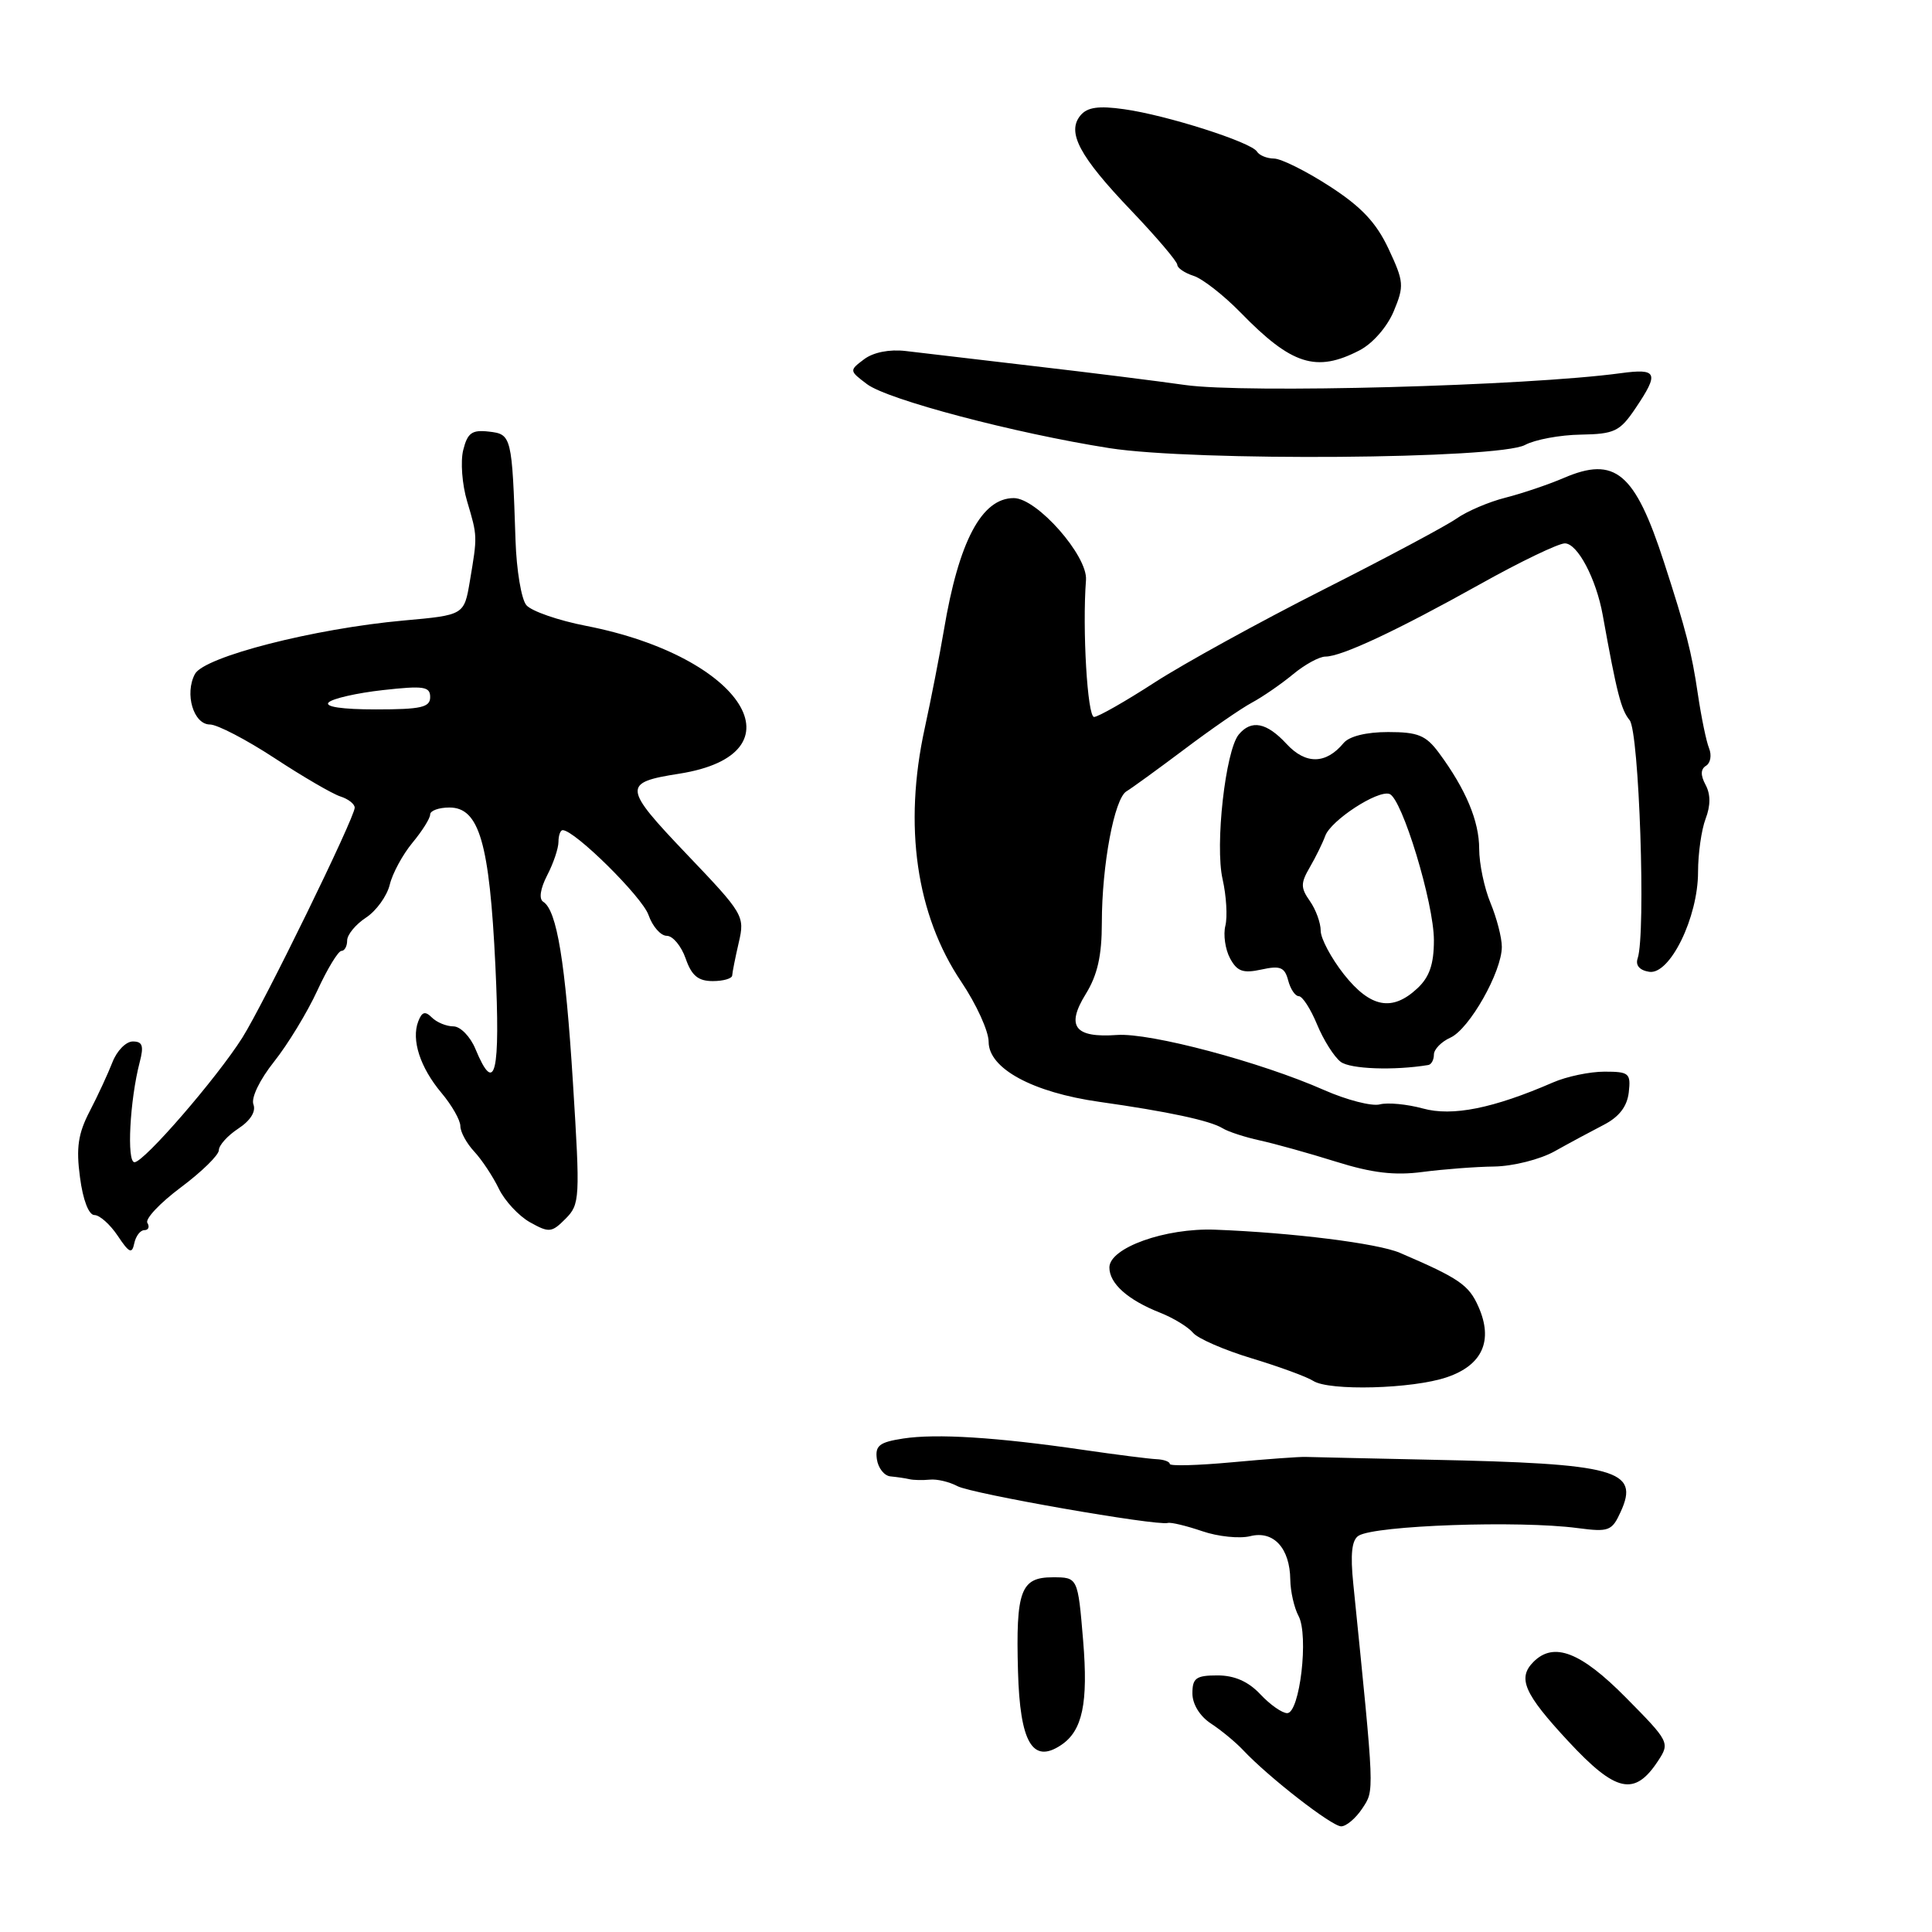 <?xml version="1.0" encoding="UTF-8" standalone="no"?>
<!DOCTYPE svg PUBLIC "-//W3C//DTD SVG 1.1//EN" "http://www.w3.org/Graphics/SVG/1.1/DTD/svg11.dtd" >
<svg xmlns="http://www.w3.org/2000/svg" xmlns:xlink="http://www.w3.org/1999/xlink" version="1.1" viewBox="0 0 256 256">
 <g >
 <path fill="currentColor"
d=" M 180.51 239.63 C 182.13 237.16 182.16 237.97 179.32 209.89 C 178.91 205.91 179.12 204.05 180.02 203.49 C 182.24 202.12 201.30 201.45 209.05 202.48 C 213.18 203.02 213.59 202.87 214.75 200.32 C 217.29 194.77 214.22 193.93 189.50 193.42 C 181.25 193.24 173.82 193.08 173.00 193.05 C 172.18 193.02 167.79 193.34 163.25 193.76 C 158.71 194.18 155.00 194.28 155.00 193.98 C 155.00 193.68 154.21 193.39 153.25 193.35 C 152.29 193.31 147.90 192.75 143.50 192.11 C 132.05 190.44 124.07 189.94 119.69 190.61 C 116.51 191.10 115.94 191.55 116.19 193.35 C 116.36 194.53 117.17 195.56 118.00 195.63 C 118.83 195.71 119.95 195.87 120.50 196.00 C 121.05 196.13 122.27 196.15 123.21 196.06 C 124.15 195.96 125.79 196.35 126.86 196.92 C 128.74 197.93 153.23 202.21 154.74 201.80 C 155.16 201.68 157.21 202.18 159.30 202.89 C 161.39 203.61 164.26 203.90 165.66 203.55 C 168.75 202.77 170.92 205.13 170.97 209.32 C 170.99 210.86 171.48 213.03 172.06 214.12 C 173.44 216.68 172.23 227.00 170.56 227.00 C 169.89 227.00 168.29 225.88 167.00 224.50 C 165.41 222.81 163.58 222.00 161.33 222.00 C 158.49 222.00 158.00 222.35 158.00 224.38 C 158.00 225.81 158.98 227.41 160.46 228.38 C 161.81 229.26 163.72 230.84 164.71 231.89 C 168.10 235.50 176.47 242.00 177.71 242.00 C 178.39 242.00 179.65 240.93 180.51 239.63 Z  M 219.72 233.30 C 221.28 230.93 221.18 230.74 215.44 224.94 C 209.46 218.89 205.89 217.51 203.20 220.20 C 201.04 222.36 201.94 224.41 207.79 230.71 C 214.13 237.54 216.60 238.07 219.72 233.30 Z  M 140.60 231.23 C 143.44 229.34 144.21 225.67 143.52 217.37 C 142.82 209.00 142.82 209.00 139.48 209.00 C 135.25 209.00 134.59 210.77 134.89 221.46 C 135.15 230.89 136.82 233.76 140.60 231.23 Z  M 191.72 182.49 C 196.44 180.89 197.89 177.63 195.90 173.14 C 194.62 170.25 193.35 169.38 185.50 166.01 C 182.58 164.75 171.24 163.33 161.00 162.94 C 154.41 162.69 147.00 165.34 147.00 167.95 C 147.00 170.08 149.44 172.25 153.72 173.94 C 155.49 174.64 157.45 175.84 158.08 176.60 C 158.71 177.36 162.22 178.89 165.87 179.99 C 169.51 181.09 173.18 182.44 174.00 182.97 C 176.10 184.34 187.19 184.04 191.72 182.49 Z  M 19.13 163.00 C 19.67 163.00 19.85 162.57 19.53 162.04 C 19.20 161.52 21.20 159.40 23.97 157.33 C 26.74 155.26 29.00 153.05 29.00 152.40 C 29.00 151.76 30.16 150.47 31.58 149.54 C 33.18 148.49 33.94 147.28 33.58 146.34 C 33.25 145.48 34.41 143.07 36.32 140.67 C 38.14 138.38 40.72 134.14 42.05 131.25 C 43.38 128.36 44.82 126.00 45.24 126.00 C 45.66 126.00 46.00 125.38 46.00 124.62 C 46.00 123.85 47.12 122.50 48.48 121.60 C 49.85 120.71 51.27 118.74 51.64 117.24 C 52.00 115.73 53.36 113.23 54.65 111.67 C 55.94 110.12 57.00 108.43 57.00 107.92 C 57.00 107.42 58.15 107.00 59.55 107.00 C 63.50 107.00 64.86 111.68 65.64 127.93 C 66.32 142.29 65.61 145.29 63.00 139.00 C 62.32 137.35 61.00 136.00 60.08 136.00 C 59.16 136.00 57.87 135.47 57.23 134.83 C 56.34 133.94 55.91 134.06 55.42 135.34 C 54.48 137.79 55.67 141.45 58.50 144.82 C 59.87 146.45 61.00 148.43 61.00 149.21 C 61.00 149.99 61.83 151.51 62.85 152.60 C 63.86 153.69 65.32 155.90 66.10 157.51 C 66.87 159.11 68.73 161.12 70.23 161.96 C 72.76 163.37 73.10 163.34 74.94 161.49 C 76.84 159.58 76.88 158.83 75.92 143.50 C 74.92 127.48 73.79 120.61 71.98 119.49 C 71.39 119.12 71.59 117.76 72.50 115.99 C 73.33 114.40 74.00 112.40 74.00 111.55 C 74.00 110.70 74.25 110.00 74.56 110.00 C 76.15 110.00 85.10 118.85 85.93 121.24 C 86.46 122.76 87.55 124.00 88.35 124.00 C 89.15 124.00 90.27 125.35 90.85 127.00 C 91.64 129.28 92.51 130.00 94.45 130.00 C 95.85 130.00 97.01 129.66 97.02 129.25 C 97.04 128.84 97.43 126.88 97.89 124.89 C 98.71 121.37 98.54 121.09 90.98 113.17 C 82.53 104.30 82.47 103.70 90.00 102.52 C 106.61 99.90 98.52 87.01 77.71 82.94 C 73.98 82.22 70.39 80.97 69.74 80.18 C 69.08 79.39 68.44 75.54 68.31 71.62 C 67.85 57.79 67.79 57.53 64.78 57.19 C 62.54 56.93 61.95 57.35 61.38 59.63 C 61.00 61.14 61.23 64.21 61.90 66.44 C 63.28 71.09 63.27 70.99 62.26 77.00 C 61.50 81.50 61.50 81.50 53.50 82.22 C 41.62 83.29 27.06 87.02 25.83 89.31 C 24.43 91.93 25.64 96.00 27.82 96.00 C 28.79 96.00 32.65 98.01 36.39 100.46 C 40.12 102.91 44.04 105.19 45.09 105.53 C 46.14 105.86 47.00 106.53 47.00 107.02 C 47.00 108.35 34.99 132.92 32.11 137.50 C 28.72 142.86 19.08 154.00 17.82 154.00 C 16.77 154.00 17.20 145.78 18.51 140.75 C 19.08 138.58 18.89 138.00 17.60 138.00 C 16.69 138.00 15.48 139.24 14.90 140.75 C 14.31 142.26 12.96 145.19 11.88 147.26 C 10.35 150.21 10.07 152.08 10.60 156.01 C 10.99 159.00 11.76 161.00 12.51 161.00 C 13.20 161.00 14.59 162.24 15.60 163.75 C 17.11 166.02 17.49 166.20 17.79 164.75 C 17.99 163.79 18.59 163.00 19.13 163.00 Z  M 198.00 154.57 C 200.49 154.53 204.07 153.63 206.00 152.55 C 207.93 151.47 210.85 149.90 212.50 149.05 C 214.54 148.00 215.60 146.62 215.82 144.75 C 216.11 142.21 215.86 142.00 212.60 142.00 C 210.66 142.00 207.59 142.64 205.78 143.43 C 197.86 146.87 192.44 147.96 188.54 146.88 C 186.45 146.31 183.87 146.06 182.82 146.34 C 181.76 146.61 178.46 145.76 175.48 144.45 C 167.05 140.72 152.39 136.82 148.00 137.14 C 142.39 137.54 141.22 136.00 143.87 131.71 C 145.42 129.20 146.00 126.64 146.00 122.27 C 146.00 114.65 147.66 105.78 149.27 104.85 C 149.94 104.45 153.37 101.96 156.89 99.32 C 160.40 96.67 164.45 93.87 165.89 93.10 C 167.32 92.33 169.77 90.64 171.33 89.35 C 172.88 88.06 174.82 87.00 175.63 87.00 C 177.76 87.00 185.06 83.58 196.15 77.39 C 201.46 74.42 206.50 72.00 207.35 72.00 C 209.03 72.00 211.50 76.68 212.37 81.50 C 214.23 91.82 214.80 94.05 215.93 95.42 C 217.20 96.94 218.10 123.72 217.00 126.98 C 216.68 127.91 217.25 128.57 218.53 128.77 C 221.27 129.19 225.00 121.57 225.00 115.54 C 225.00 113.11 225.45 109.95 226.00 108.50 C 226.67 106.74 226.67 105.25 226.00 104.00 C 225.31 102.71 225.33 101.91 226.07 101.46 C 226.65 101.10 226.83 100.06 226.46 99.15 C 226.09 98.24 225.43 95.03 224.98 92.00 C 224.16 86.42 223.40 83.47 220.49 74.50 C 216.63 62.60 214.01 60.40 207.19 63.34 C 205.16 64.21 201.70 65.38 199.50 65.94 C 197.30 66.49 194.38 67.74 193.00 68.71 C 191.62 69.68 183.66 73.93 175.29 78.16 C 166.93 82.39 156.90 87.91 153.01 90.42 C 149.12 92.94 145.50 95.00 144.97 95.00 C 144.09 95.00 143.40 83.36 143.90 76.85 C 144.14 73.65 137.40 66.00 134.33 66.00 C 130.07 66.00 127.04 71.73 125.07 83.50 C 124.51 86.80 123.37 92.65 122.53 96.50 C 119.70 109.44 121.40 121.22 127.38 130.10 C 129.37 133.06 131.00 136.63 131.00 138.05 C 131.00 141.59 136.84 144.75 145.67 146.00 C 154.72 147.28 160.35 148.48 162.00 149.50 C 162.74 149.96 164.96 150.68 166.92 151.11 C 168.89 151.54 173.43 152.80 177.00 153.92 C 181.81 155.43 184.80 155.78 188.50 155.29 C 191.25 154.93 195.53 154.60 198.00 154.57 Z  M 189.25 141.12 C 189.66 141.06 190.00 140.43 190.00 139.74 C 190.00 139.04 190.99 138.03 192.19 137.49 C 194.70 136.36 199.00 128.76 199.00 125.46 C 199.00 124.24 198.32 121.63 197.50 119.65 C 196.68 117.68 196.00 114.45 196.00 112.48 C 196.00 108.80 194.23 104.58 190.66 99.75 C 188.94 97.43 187.89 97.00 183.93 97.00 C 181.04 97.00 178.78 97.56 178.03 98.46 C 175.70 101.27 173.02 101.32 170.49 98.59 C 167.84 95.72 165.81 95.32 164.14 97.33 C 162.38 99.46 160.97 112.00 162.00 116.50 C 162.50 118.70 162.66 121.47 162.37 122.66 C 162.07 123.84 162.35 125.78 162.98 126.97 C 163.92 128.72 164.70 129.00 167.14 128.47 C 169.64 127.92 170.23 128.16 170.69 129.91 C 170.99 131.06 171.62 132.00 172.10 132.00 C 172.58 132.00 173.67 133.69 174.52 135.75 C 175.37 137.81 176.78 140.04 177.65 140.70 C 178.92 141.66 184.72 141.87 189.25 141.12 Z  M 202.07 58.96 C 203.39 58.25 206.72 57.63 209.45 57.59 C 213.94 57.51 214.64 57.17 216.71 54.10 C 219.88 49.40 219.62 48.79 214.75 49.45 C 202.31 51.14 164.94 52.15 157.00 51.01 C 153.43 50.50 144.43 49.37 137.00 48.51 C 129.57 47.64 121.92 46.74 120.00 46.51 C 117.86 46.26 115.72 46.68 114.50 47.60 C 112.52 49.09 112.52 49.12 114.88 50.90 C 117.60 52.96 134.46 57.41 147.00 59.38 C 158.24 61.14 198.57 60.84 202.07 58.96 Z  M 180.13 46.43 C 181.88 45.53 183.79 43.34 184.67 41.26 C 186.08 37.88 186.03 37.33 183.99 32.97 C 182.35 29.48 180.38 27.39 176.15 24.66 C 173.04 22.65 169.74 21.01 168.81 21.01 C 167.88 21.00 166.86 20.59 166.55 20.08 C 165.77 18.83 154.56 15.25 148.94 14.47 C 145.56 13.99 144.07 14.21 143.17 15.29 C 141.32 17.52 143.01 20.70 149.89 27.90 C 153.25 31.42 156.00 34.66 156.00 35.09 C 156.00 35.51 156.97 36.17 158.15 36.55 C 159.33 36.92 162.14 39.12 164.40 41.43 C 171.15 48.36 174.41 49.39 180.13 46.43 Z  M 43.55 93.07 C 44.07 92.56 47.31 91.82 50.75 91.44 C 56.14 90.84 57.00 90.96 57.00 92.37 C 57.00 93.73 55.79 94.00 49.80 94.00 C 45.34 94.00 42.96 93.65 43.55 93.07 Z  M 178.08 129.11 C 176.39 126.96 175.00 124.36 175.00 123.33 C 175.00 122.29 174.36 120.53 173.57 119.40 C 172.33 117.64 172.33 117.03 173.55 114.93 C 174.33 113.59 175.25 111.72 175.60 110.76 C 176.34 108.71 182.52 104.67 184.11 105.20 C 185.77 105.76 190.00 119.66 190.00 124.59 C 190.00 127.76 189.41 129.47 187.81 130.96 C 184.47 134.08 181.59 133.53 178.08 129.11 Z "/>
</g>
</svg>
